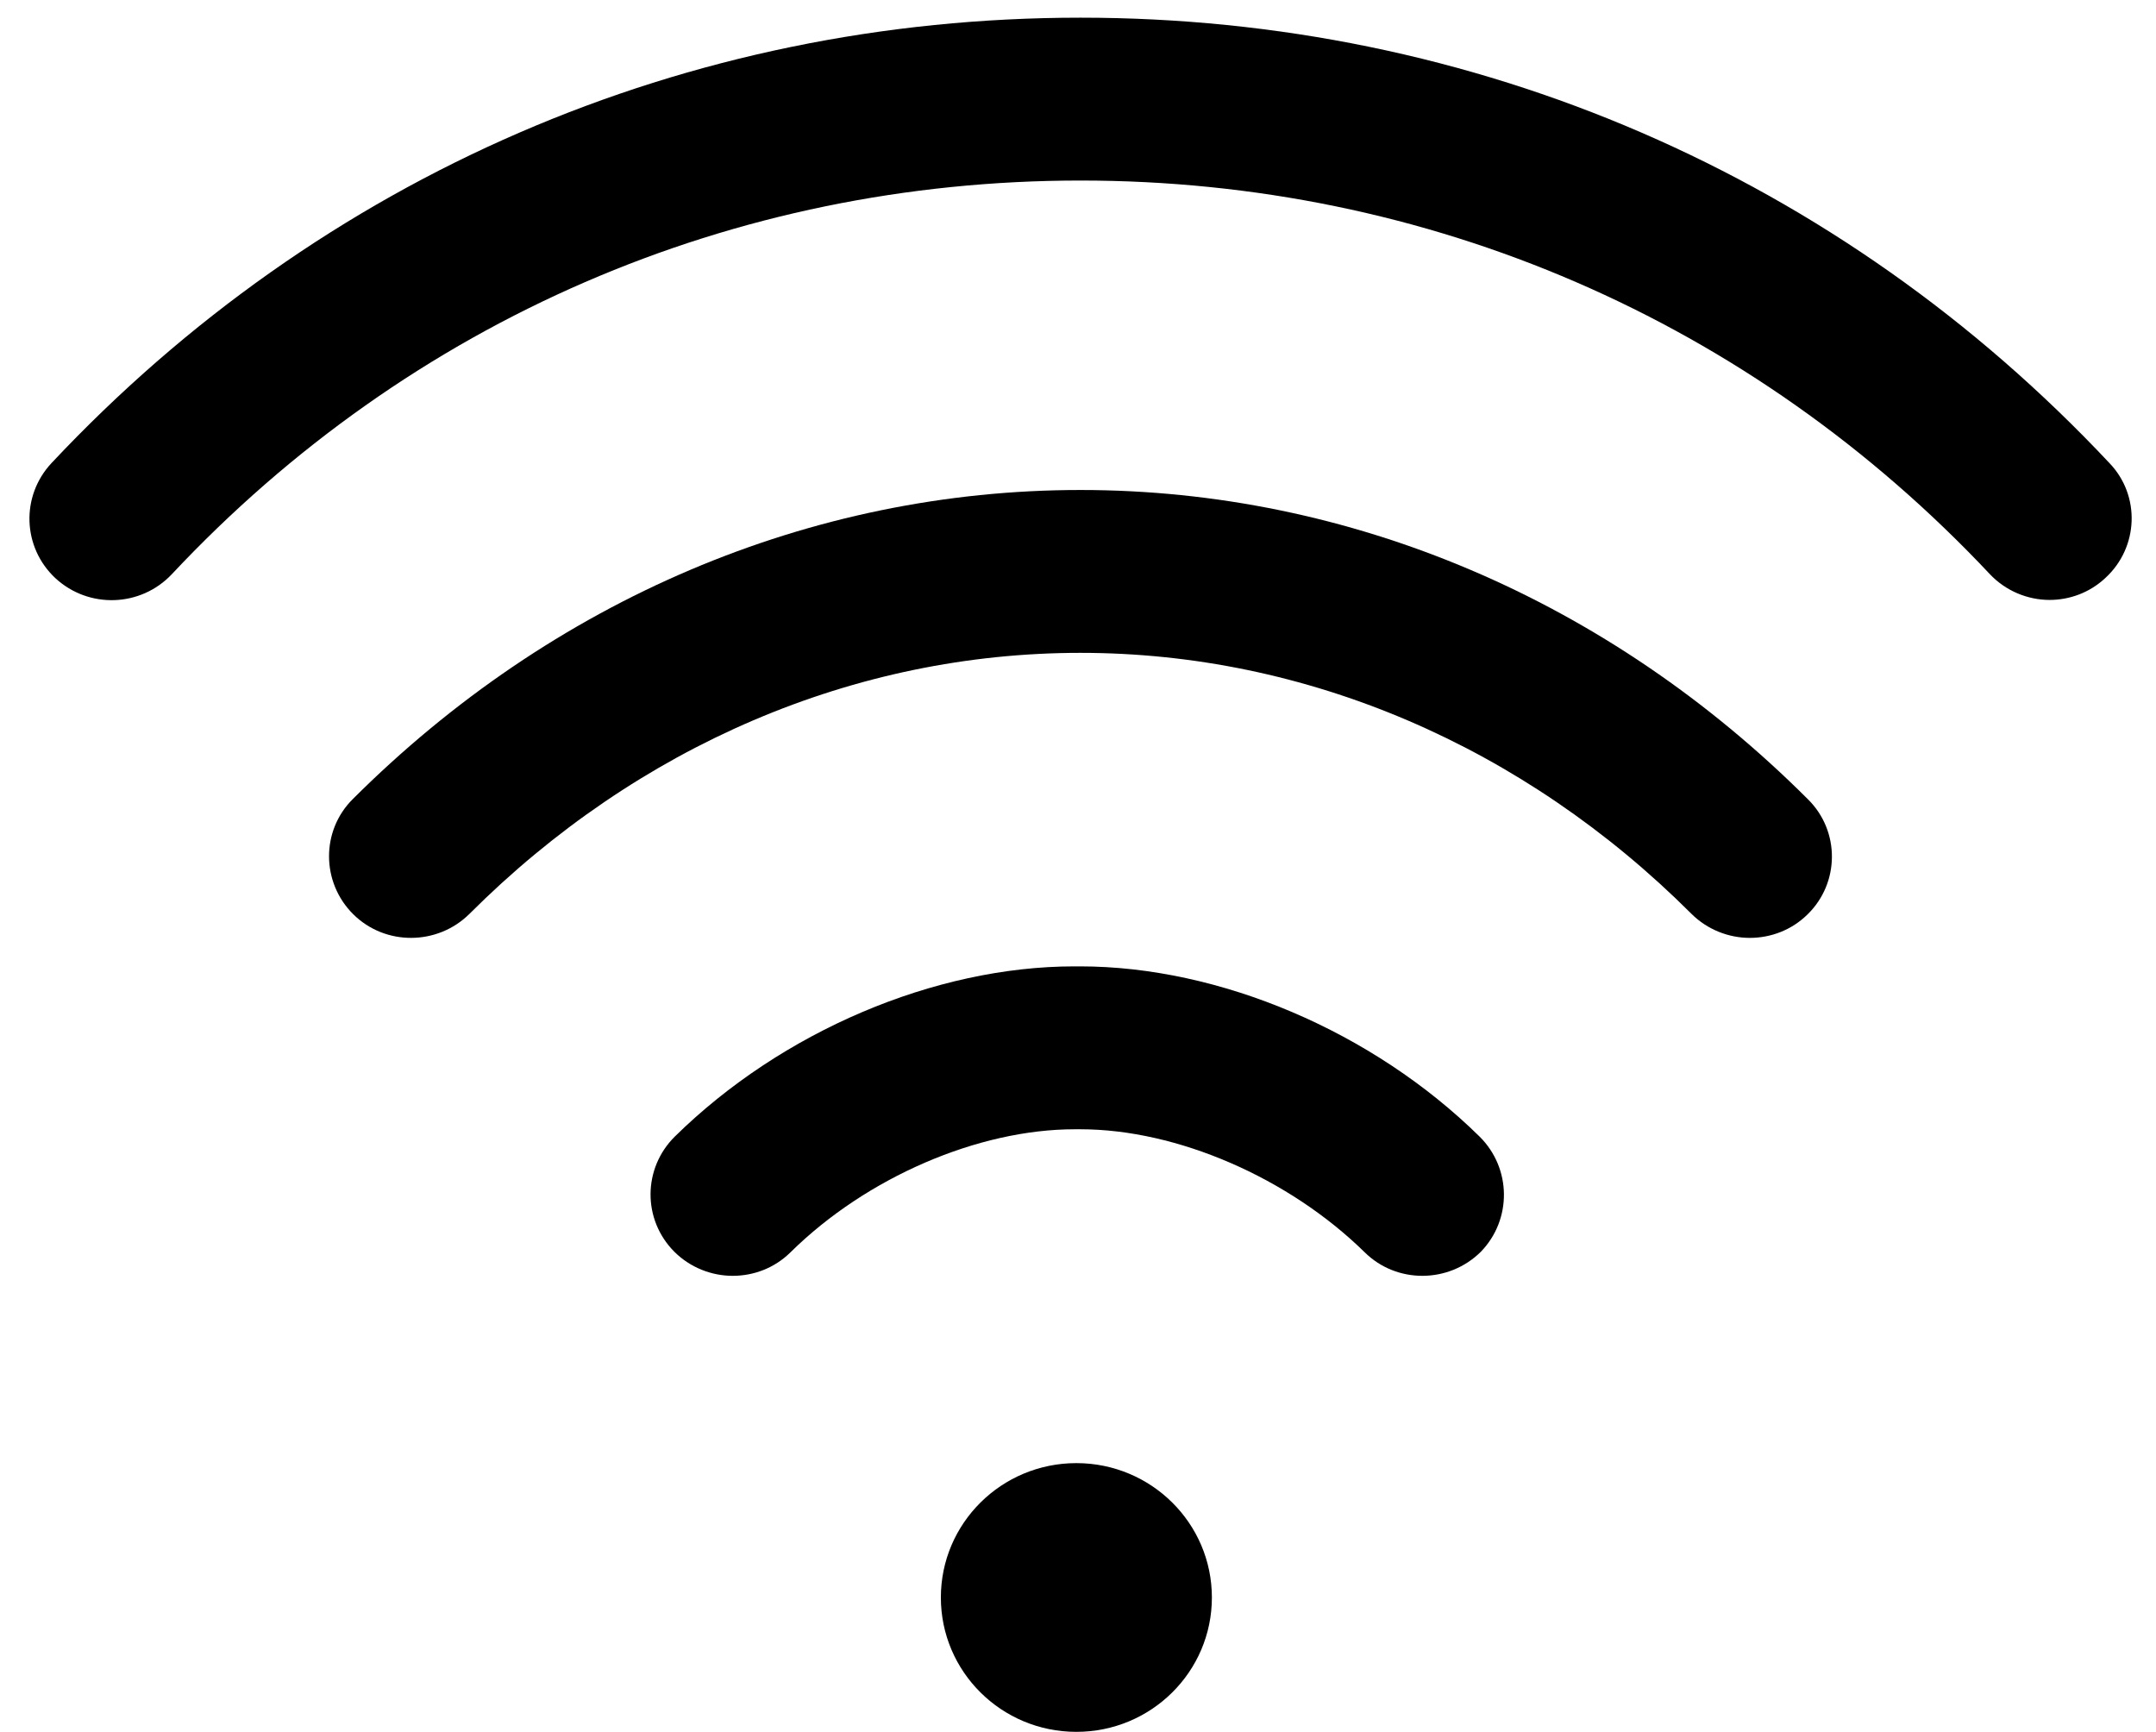 <svg width="61" height="49" viewBox="0 0 61 49" fill="none" xmlns="http://www.w3.org/2000/svg">
<path d="M30.454 48.991C32.571 48.991 34.288 47.29 34.288 45.19C34.288 43.091 32.571 41.389 30.454 41.389C28.336 41.389 26.62 43.091 26.62 45.19C26.62 47.29 28.336 48.991 30.454 48.991Z" fill="black"/>
<path d="M59.684 13.101C52.051 4.969 41.711 0.5 30.57 0.5C19.428 0.5 9.089 4.969 1.456 13.101C0.585 14.034 0.631 15.485 1.572 16.36C2.513 17.224 3.977 17.178 4.86 16.245C11.598 9.058 20.73 5.107 30.57 5.107C40.41 5.107 49.542 9.058 56.292 16.234C56.745 16.718 57.372 16.971 57.988 16.971C58.557 16.971 59.126 16.764 59.568 16.349C60.509 15.485 60.567 14.022 59.684 13.101Z" fill="black"/>
<path d="M51.157 22.615C45.51 16.971 38.203 13.861 30.57 13.861C22.937 13.861 15.63 16.971 9.983 22.603C9.077 23.502 9.089 24.965 9.995 25.863C10.901 26.761 12.377 26.75 13.283 25.851C18.046 21.094 24.18 18.468 30.57 18.468C36.948 18.468 43.094 21.094 47.857 25.851C48.31 26.301 48.914 26.531 49.507 26.531C50.099 26.531 50.692 26.312 51.145 25.863C52.051 24.976 52.063 23.513 51.157 22.615Z" fill="black"/>
<path d="M41.862 32.152C38.842 29.18 34.508 27.337 30.558 27.337H30.396C26.446 27.337 22.112 29.18 19.092 32.152C18.185 33.05 18.174 34.502 19.08 35.411C19.533 35.861 20.137 36.091 20.73 36.091C21.322 36.091 21.915 35.872 22.368 35.423C24.517 33.304 27.677 31.945 30.407 31.945H30.57C33.3 31.945 36.46 33.315 38.609 35.423C39.516 36.321 40.991 36.31 41.897 35.411C42.78 34.502 42.769 33.05 41.862 32.152Z" fill="black"/>
</svg>
